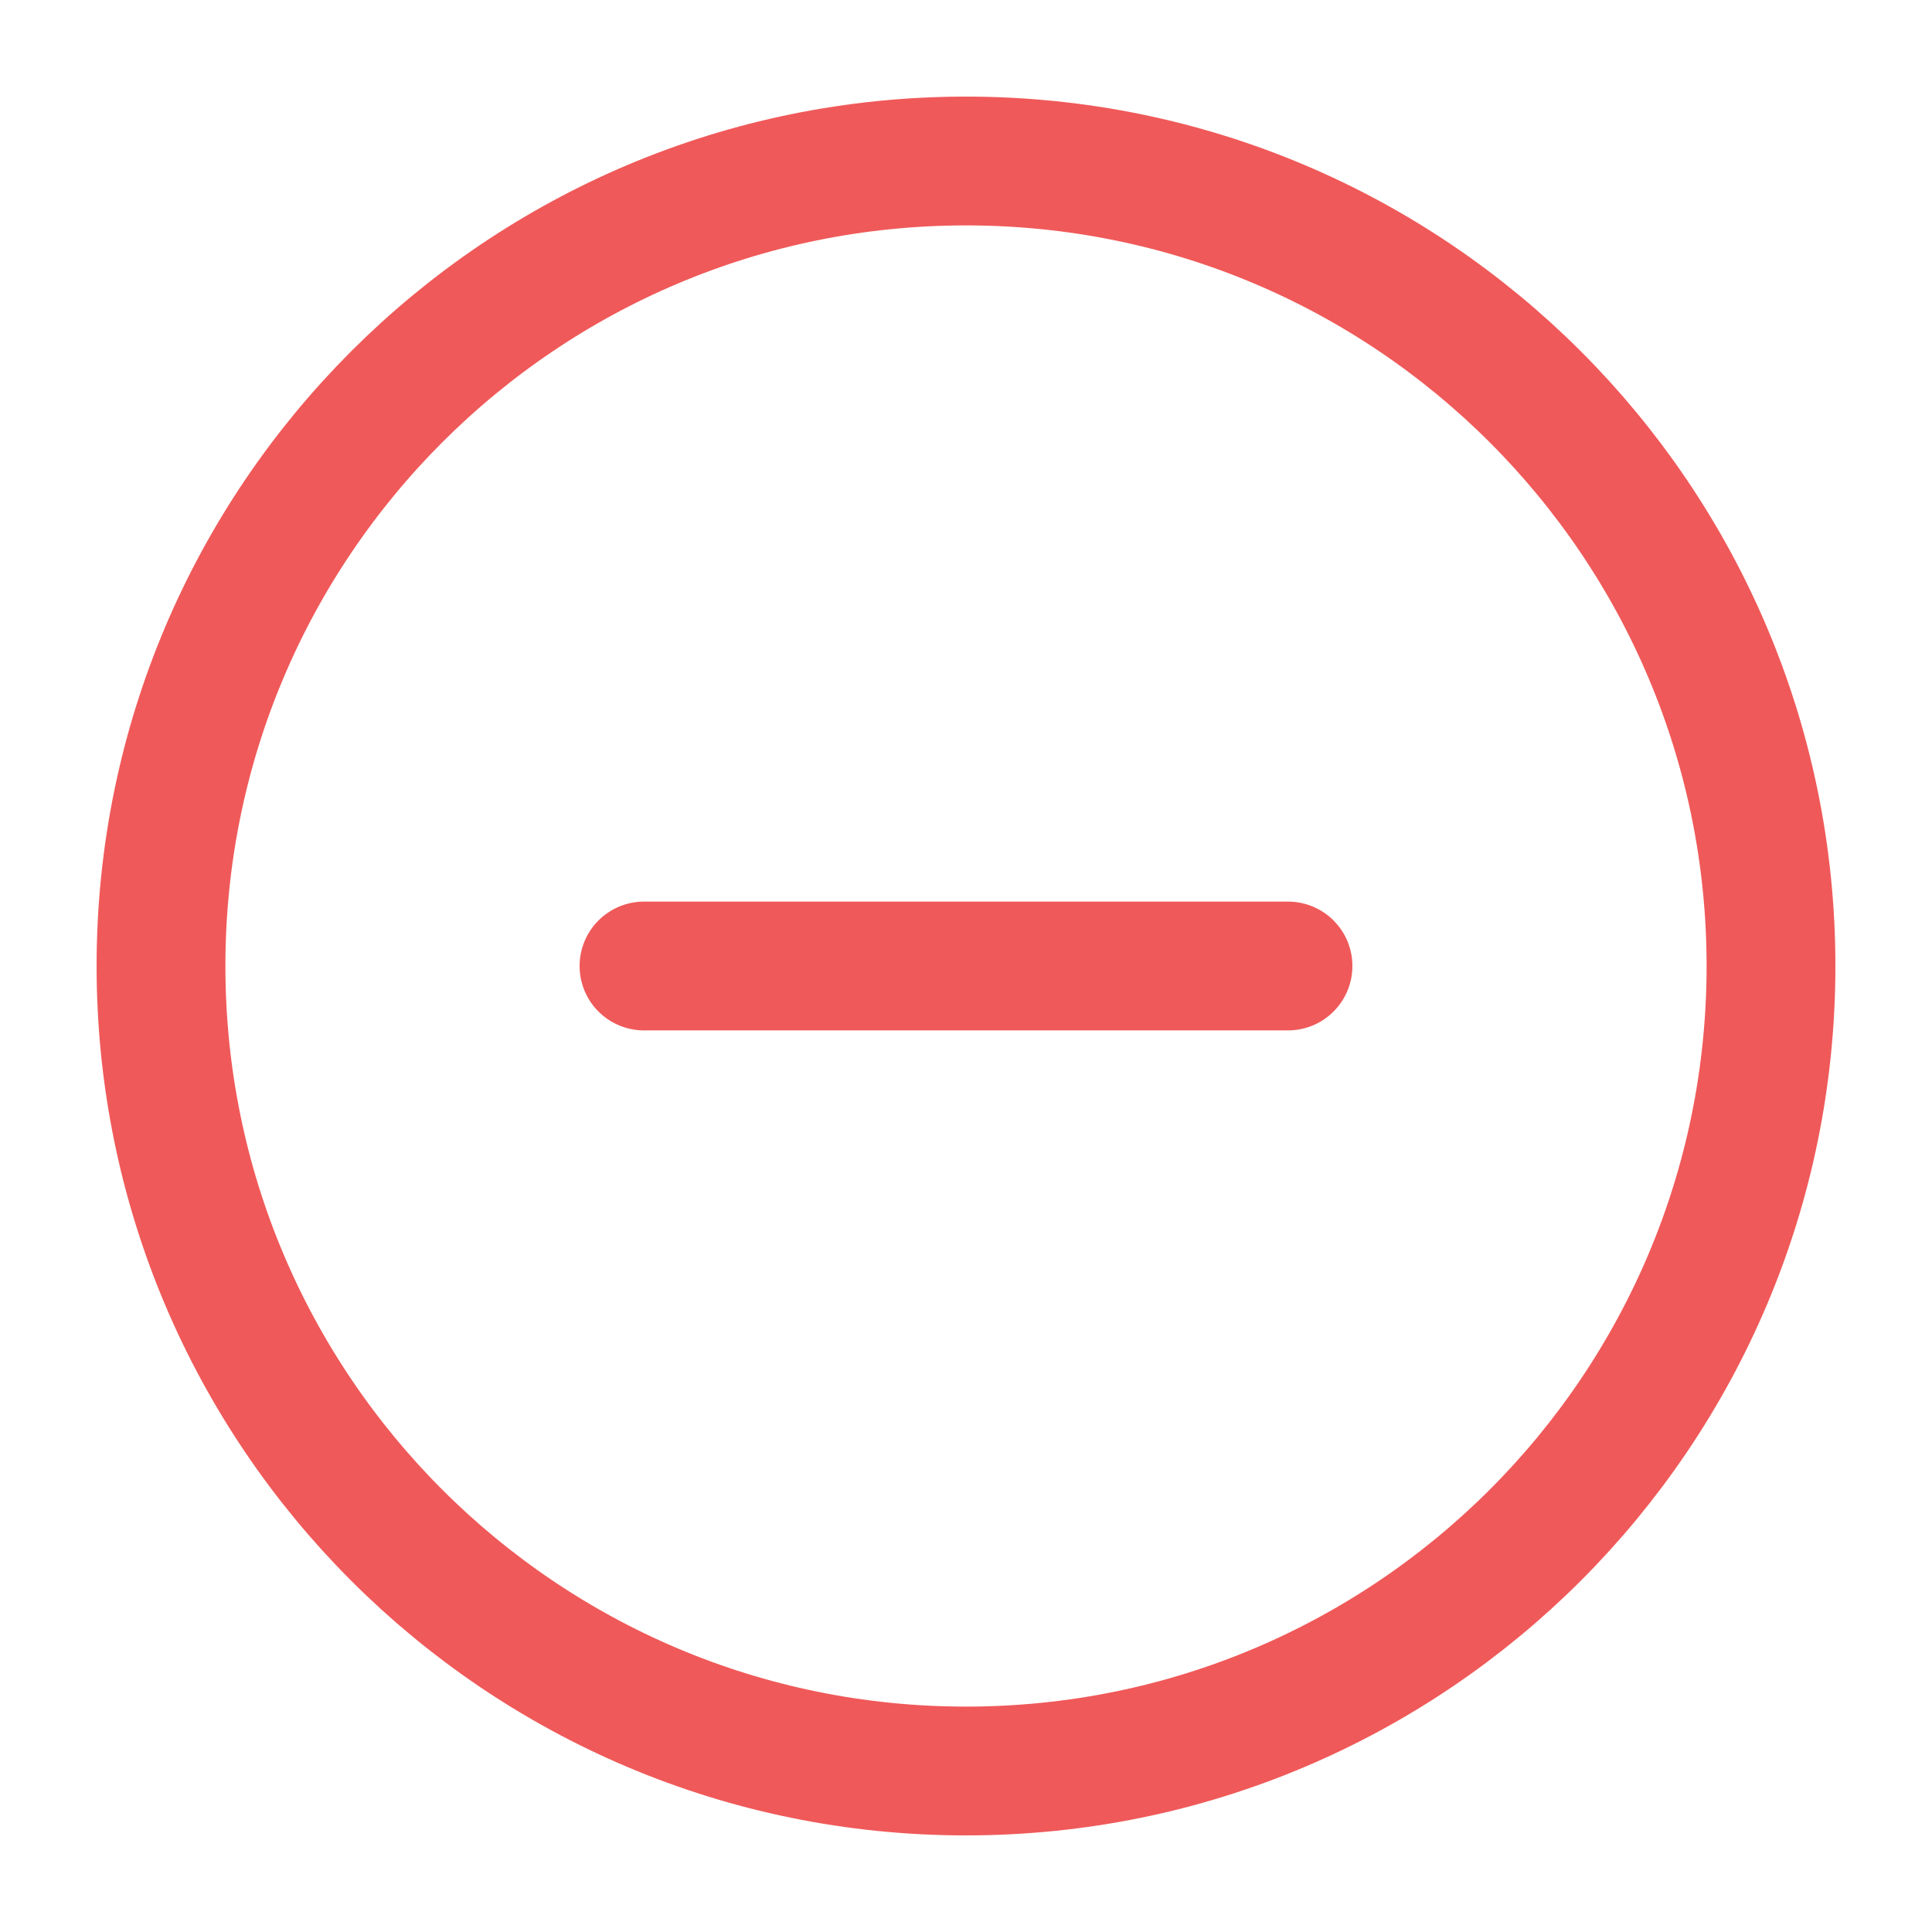 <svg width="30" height="30" viewBox="0 0 30 30" fill="none" xmlns="http://www.w3.org/2000/svg">
<path d="M15 27.5C21.904 27.5 27.5 21.904 27.5 15C27.5 8.096 21.904 2.5 15 2.5C8.096 2.5 2.5 8.096 2.5 15C2.5 21.904 8.096 27.5 15 27.5Z" stroke="#F05959" stroke-width="2" stroke-linecap="round" stroke-linejoin="round"/>
<path d="M10 15H20" stroke="#F05959" stroke-width="2" stroke-linecap="round" stroke-linejoin="round"/>
</svg>

